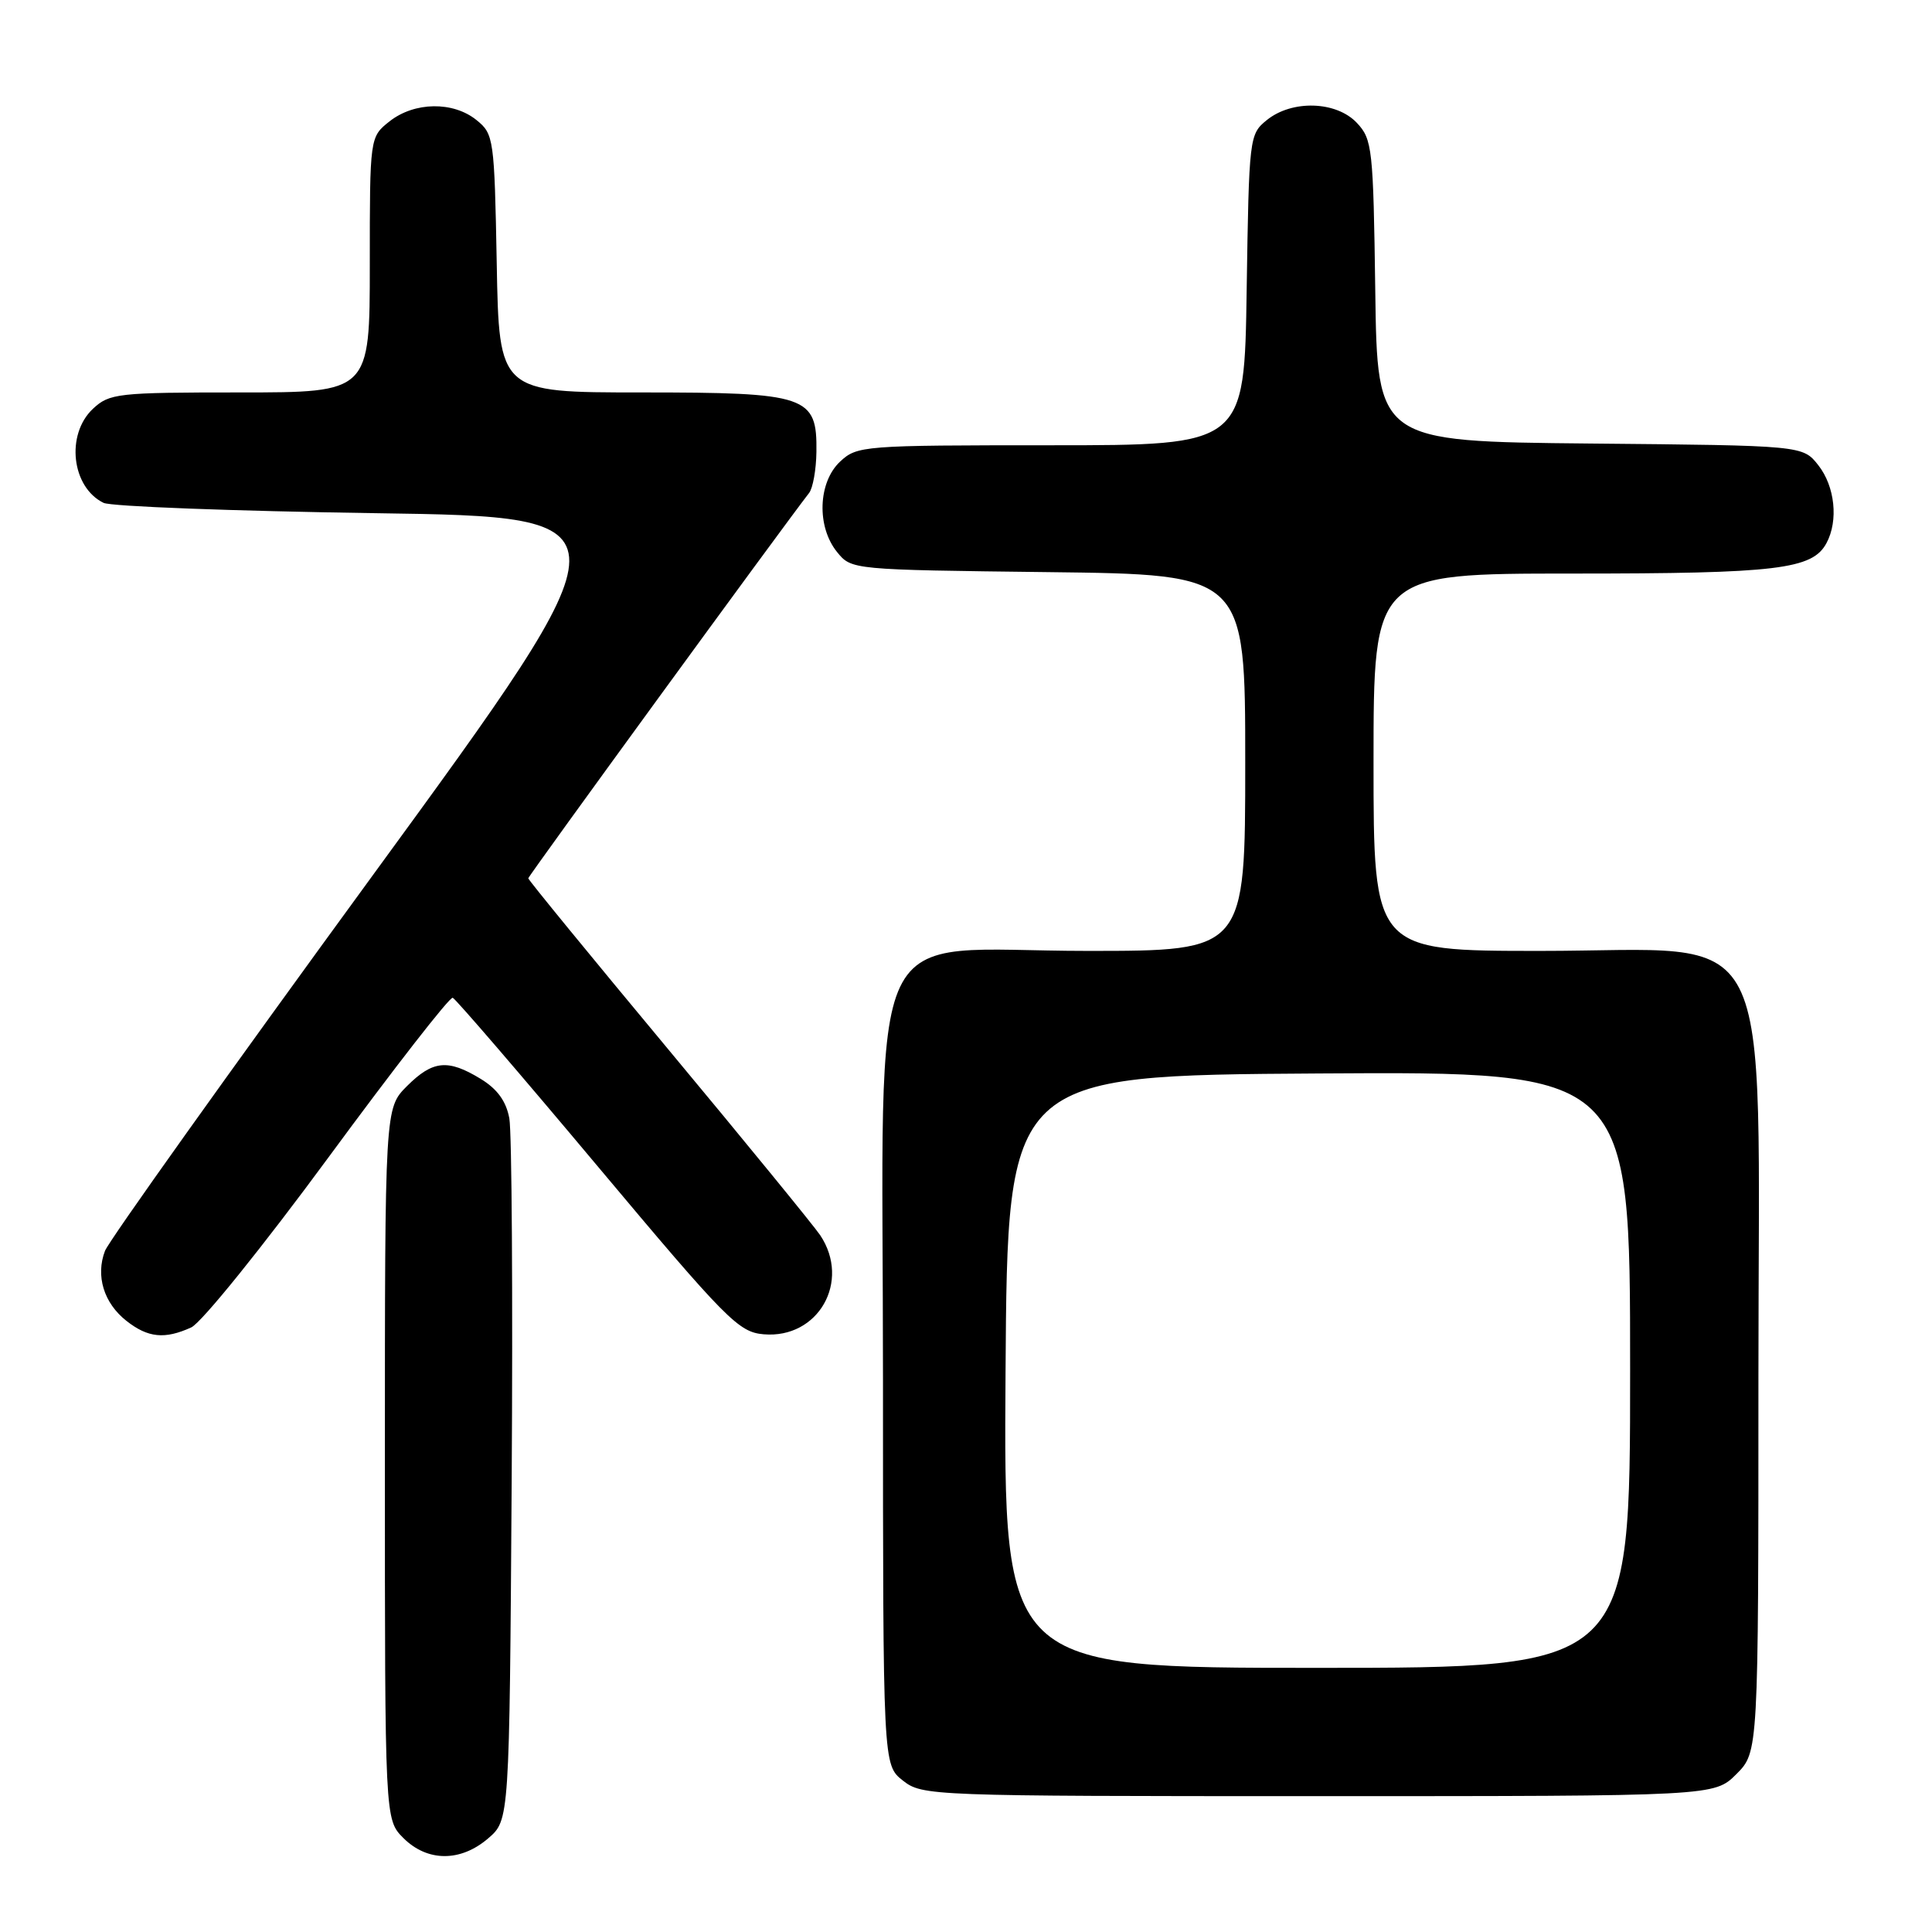 <?xml version="1.0" encoding="UTF-8" standalone="no"?>
<!DOCTYPE svg PUBLIC "-//W3C//DTD SVG 1.1//EN" "http://www.w3.org/Graphics/SVG/1.1/DTD/svg11.dtd" >
<svg xmlns="http://www.w3.org/2000/svg" xmlns:xlink="http://www.w3.org/1999/xlink" version="1.1" viewBox="0 0 256 256">
 <g >
 <path fill="currentColor"
d=" M 64.69 243.59 C 67.50 241.17 67.50 241.17 67.80 196.34 C 67.96 171.68 67.82 150.02 67.49 148.20 C 67.08 145.93 65.90 144.30 63.70 142.96 C 59.34 140.30 57.35 140.50 53.92 143.92 C 51.00 146.85 51.00 146.85 51.00 193.97 C 51.00 241.09 51.00 241.09 53.45 243.55 C 56.63 246.72 61.03 246.74 64.69 243.59 Z  M 230.08 235.08 C 233.00 232.15 233.00 232.15 233.00 182.48 C 233.00 120.38 235.87 126.00 204.10 126.00 C 182.00 126.00 182.00 126.00 182.00 101.00 C 182.00 76.00 182.00 76.00 208.35 76.00 C 235.53 76.00 240.16 75.44 242.02 71.96 C 243.62 68.98 243.14 64.45 240.94 61.65 C 238.88 59.03 238.88 59.03 210.69 58.77 C 182.50 58.50 182.50 58.50 182.23 38.54 C 181.97 19.68 181.84 18.46 179.80 16.29 C 177.08 13.39 171.21 13.20 167.86 15.91 C 165.54 17.79 165.50 18.15 165.19 38.41 C 164.89 59.00 164.89 59.00 139.26 59.00 C 114.32 59.00 113.57 59.06 111.31 61.17 C 108.39 63.92 108.19 69.78 110.91 73.14 C 112.82 75.50 112.87 75.50 138.91 75.81 C 165.00 76.12 165.00 76.12 165.00 101.06 C 165.00 126.00 165.00 126.00 144.11 126.00 C 114.02 126.00 117.00 119.75 117.00 182.83 C 117.00 233.85 117.00 233.85 119.63 235.93 C 122.22 237.96 123.17 238.00 174.71 238.00 C 227.15 238.00 227.15 238.00 230.08 235.08 Z  M 25.34 175.89 C 26.69 175.28 34.83 165.18 43.53 153.35 C 52.19 141.57 59.60 132.05 59.99 132.21 C 60.39 132.37 69.02 142.40 79.16 154.50 C 96.30 174.94 97.87 176.52 101.19 176.80 C 108.42 177.42 112.77 169.80 108.68 163.67 C 107.88 162.48 98.86 151.43 88.62 139.13 C 78.38 126.83 70.00 116.59 70.00 116.38 C 70.00 116.07 103.54 70.05 107.21 65.32 C 107.71 64.68 108.15 62.23 108.18 59.88 C 108.28 52.44 107.00 52.00 84.96 52.00 C 66.13 52.00 66.13 52.00 65.82 34.91 C 65.51 18.34 65.43 17.76 63.14 15.91 C 60.05 13.41 54.93 13.48 51.63 16.07 C 49.00 18.15 49.00 18.15 49.00 35.07 C 49.00 52.00 49.00 52.00 31.81 52.00 C 15.55 52.00 14.51 52.12 12.31 54.17 C 8.69 57.58 9.48 64.56 13.72 66.63 C 14.70 67.11 30.92 67.72 49.77 68.00 C 84.04 68.50 84.04 68.50 49.43 115.93 C 30.39 142.02 14.41 164.43 13.91 165.75 C 12.65 169.05 13.75 172.66 16.75 175.02 C 19.61 177.27 21.83 177.49 25.34 175.89 Z  M 133.24 181.75 C 133.50 142.50 133.50 142.50 174.75 142.24 C 216.00 141.98 216.00 141.98 216.00 181.49 C 216.00 221.00 216.00 221.00 174.49 221.00 C 132.98 221.00 132.98 221.00 133.24 181.75 Z "/>
</g>
</svg>